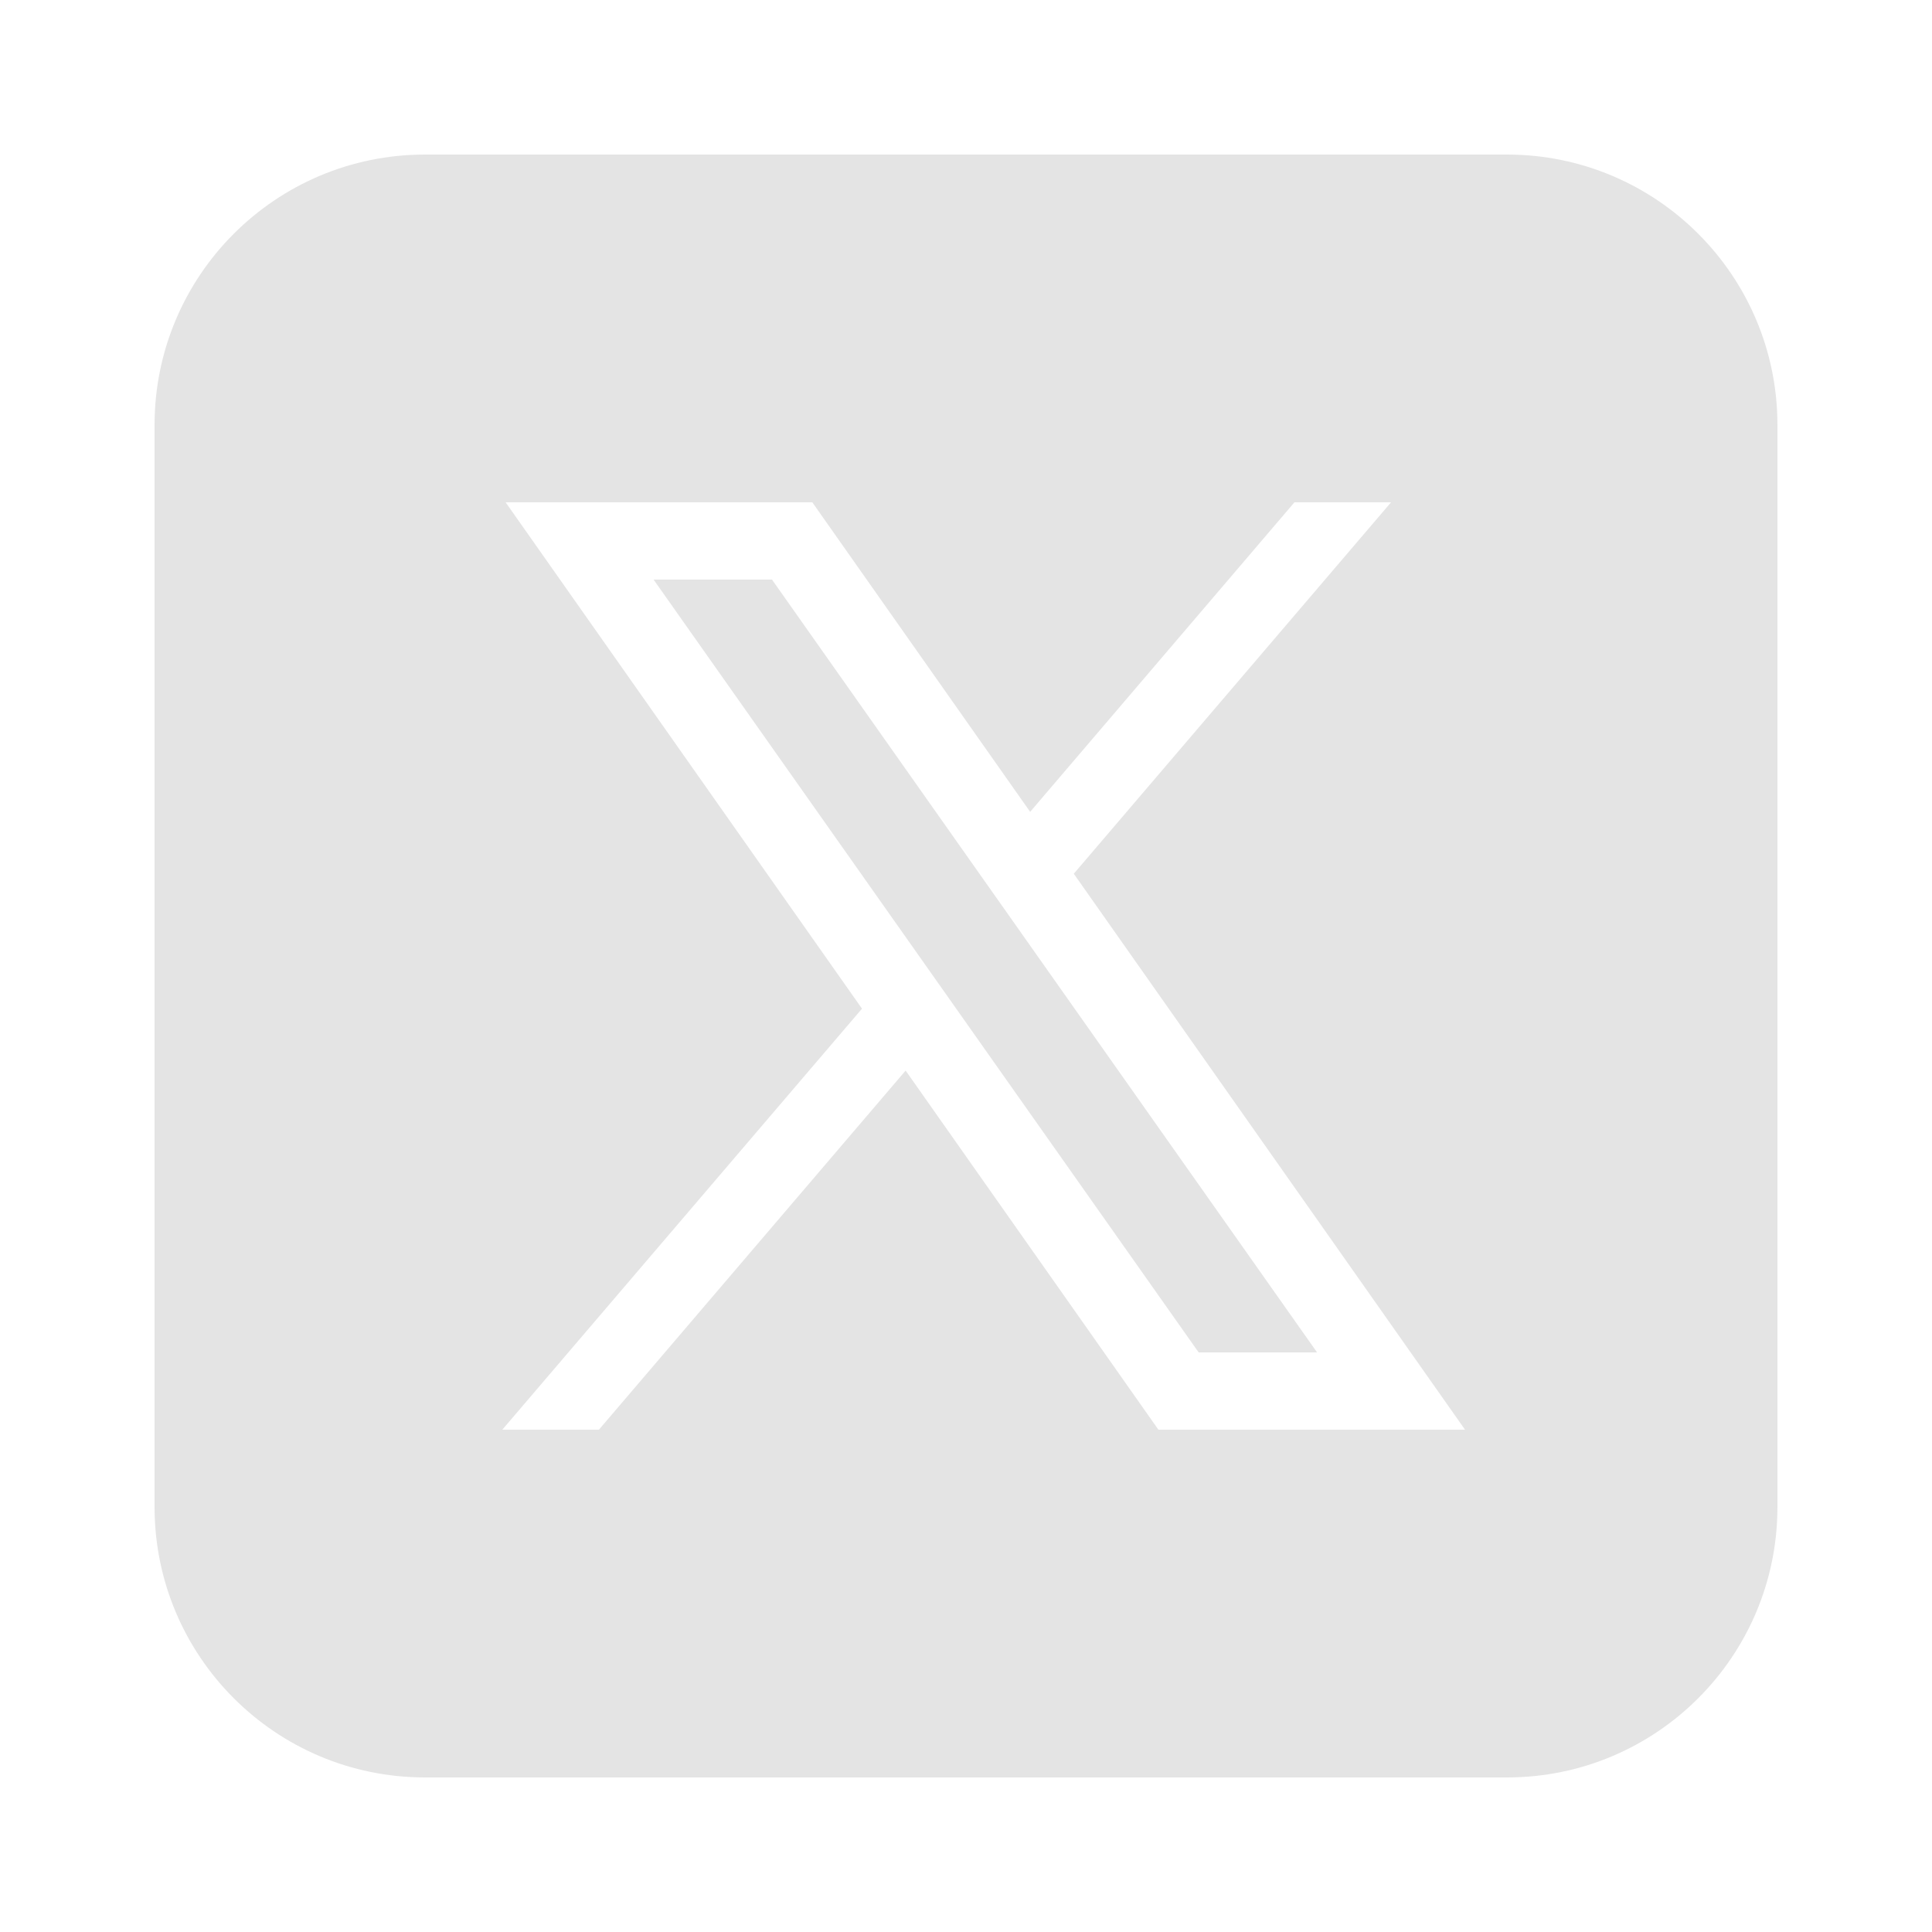 <svg width="24" height="24" viewBox="0 0 24 24" fill="none" xmlns="http://www.w3.org/2000/svg">
<g id="icons8-twitterx (1) 1">
<path id="Vector" d="M5.28 1.92C3.424 1.92 1.92 3.424 1.92 5.28V18.72C1.92 20.576 3.424 22.08 5.28 22.08H18.72C20.576 22.08 22.08 20.576 22.08 18.72V5.28C22.08 3.424 20.576 1.92 18.72 1.92H5.28ZM6.281 6.24H10.091L12.797 10.085L16.08 6.24H17.28L13.339 10.854L18.199 17.76H14.39L11.25 13.299L7.44 17.76H6.24L10.708 12.53L6.281 6.24ZM8.119 7.2L14.89 16.8H16.361L9.59 7.2H8.119Z" fill="#E4E4E4"/>
</g>
</svg>
